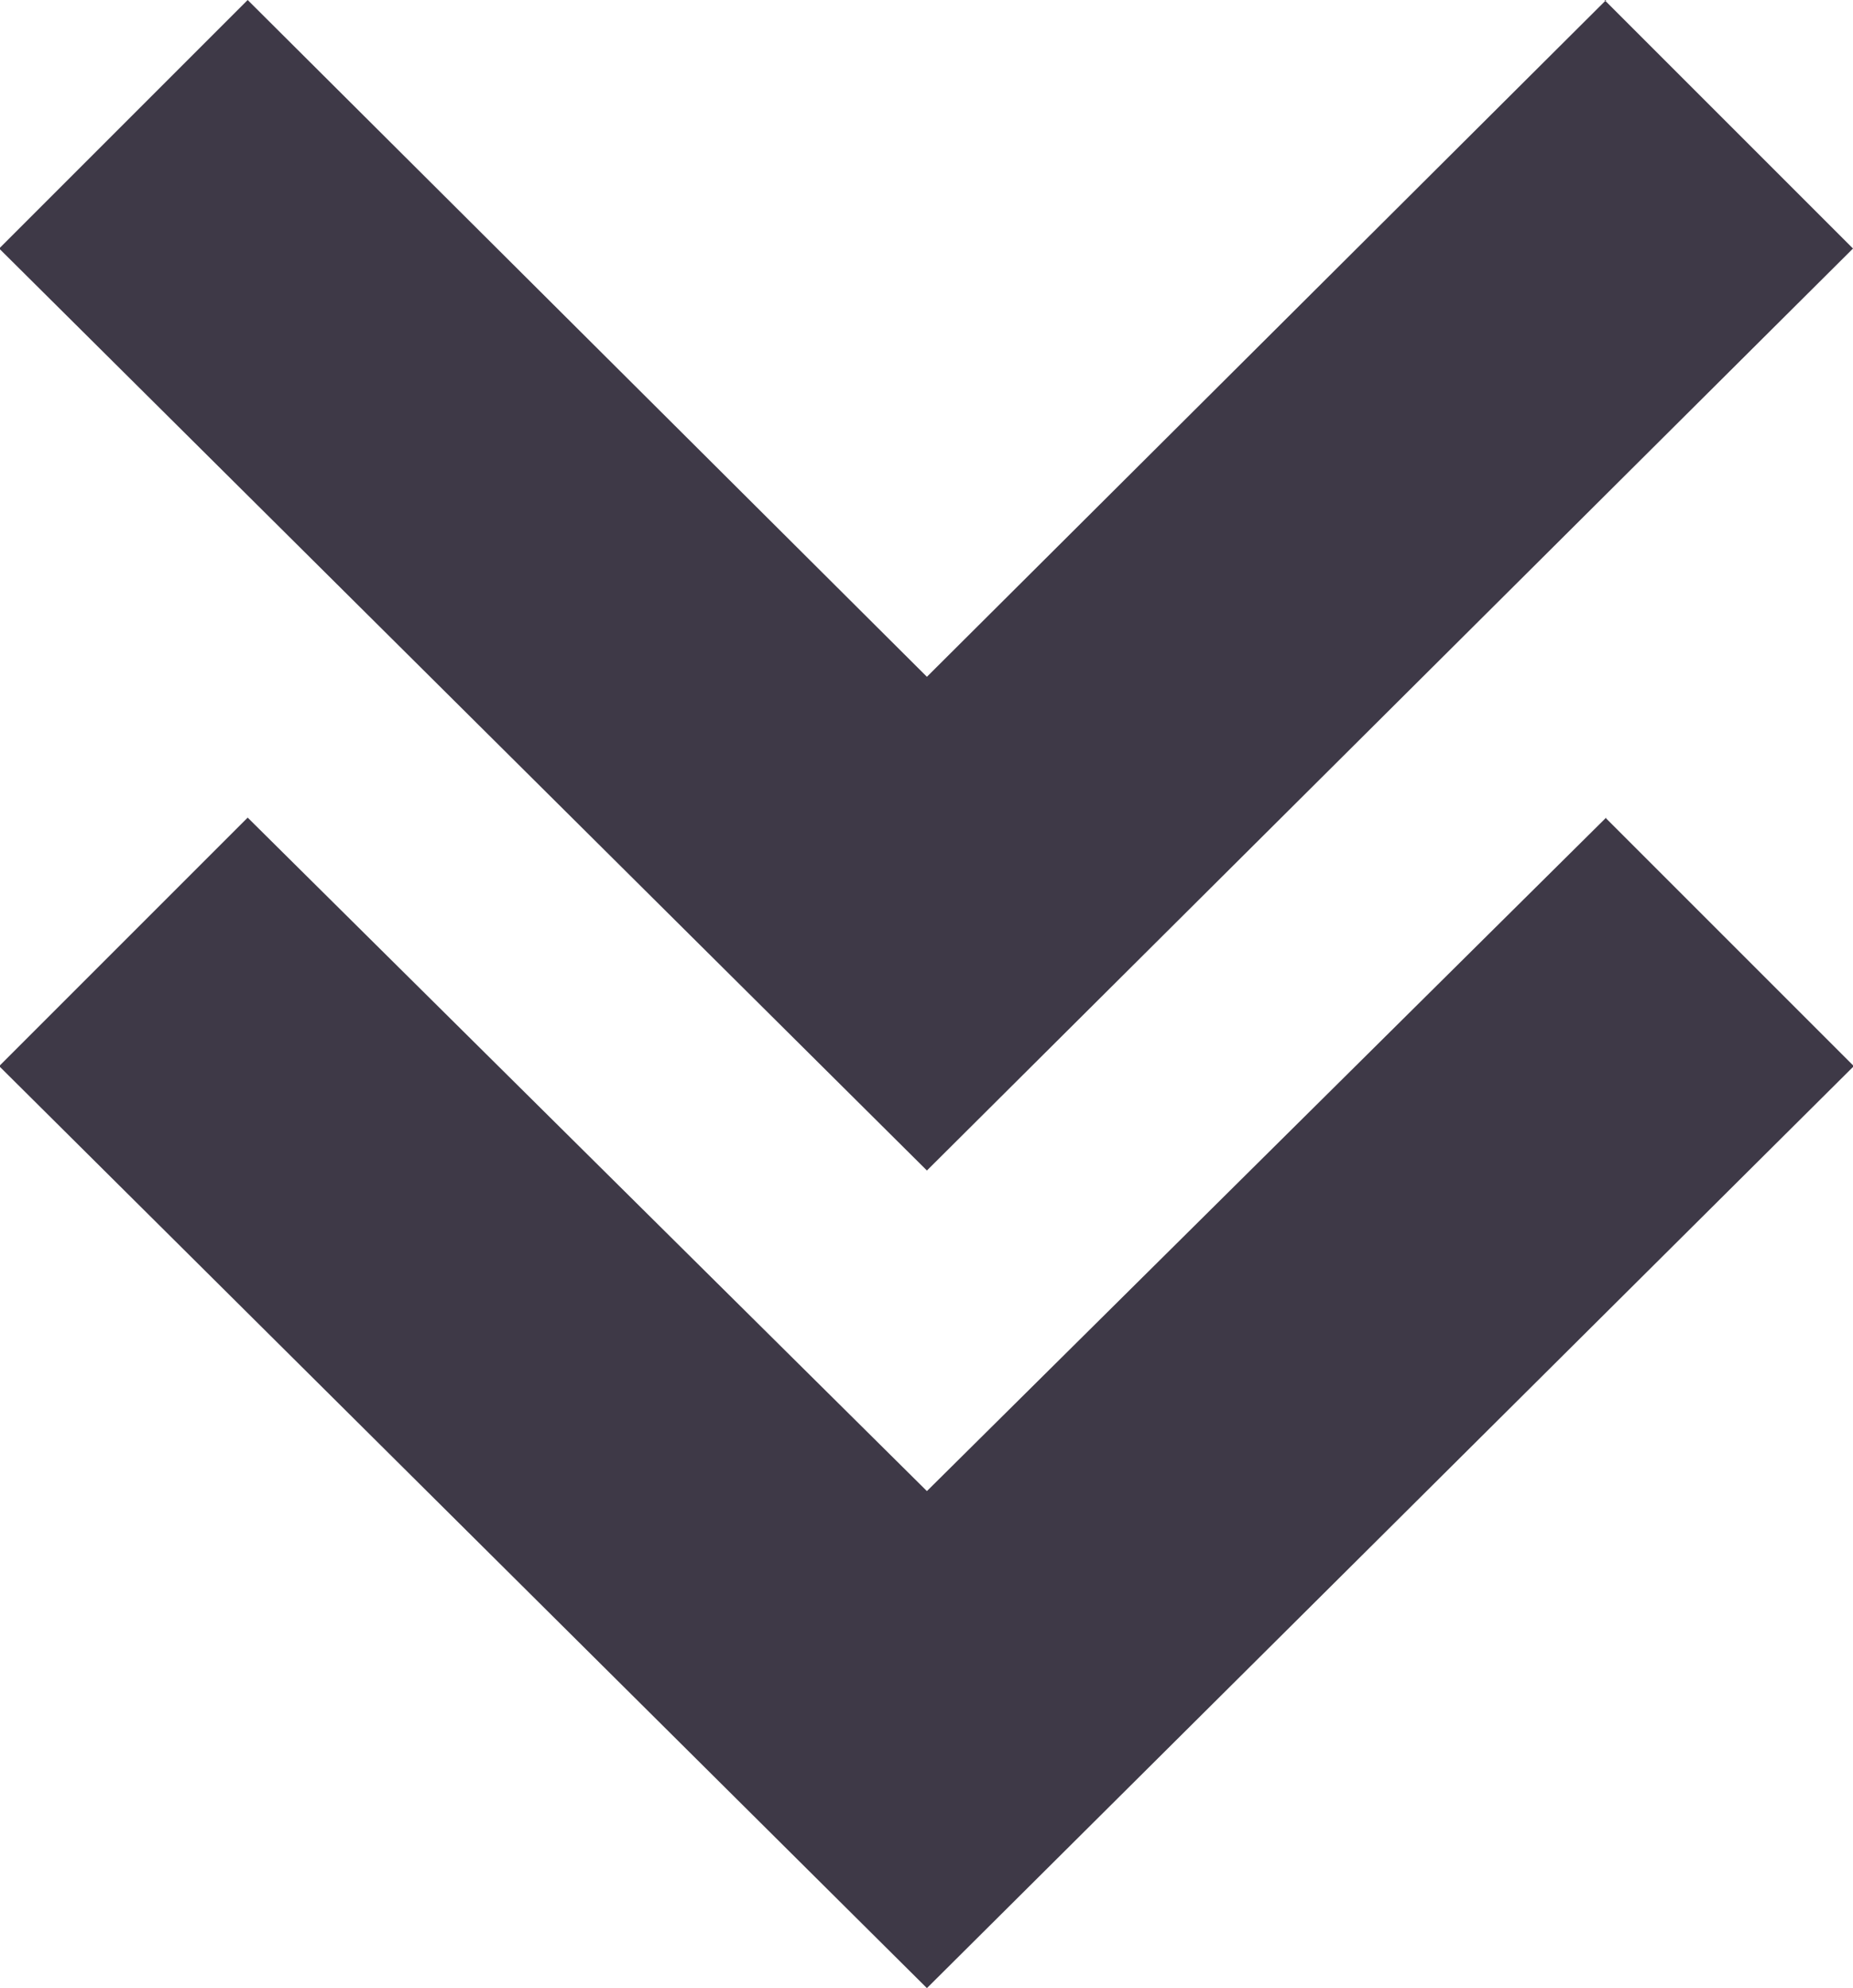 <svg id="Layer_1" data-name="Layer 1" xmlns="http://www.w3.org/2000/svg" viewBox="0 0 22.37 24"><defs><style>.cls-1{fill:#3e3947;}</style></defs><title>down-arrow</title><path class="cls-1" d="M1.52,12.87,3.8,10.58,12,18.75l8.2-8.17,2.27,2.29L12,23.29ZM1.52,3,3.8.71,12,8.87,20.2.71,22.48,3,12,13.42Z" transform="translate(-0.81)"/><path class="cls-1" d="M3.8,1.41l7.5,7.46.71.7.71-.7,7.5-7.46L21.77,3,12,12.72,2.23,3,3.8,1.41m16.4,9.87,1.57,1.58L12,22.59,2.23,12.86,3.8,11.29l7.5,7.46.71.7.71-.7,7.5-7.46M20.2,0,12,8.17,3.8,0l-3,3L12,14.13,23.18,3l-3-3Zm0,9.87L12,18,3.8,9.87l-3,3L12,24,23.19,12.87l-3-3Z" transform="translate(-0.81)"/></svg>